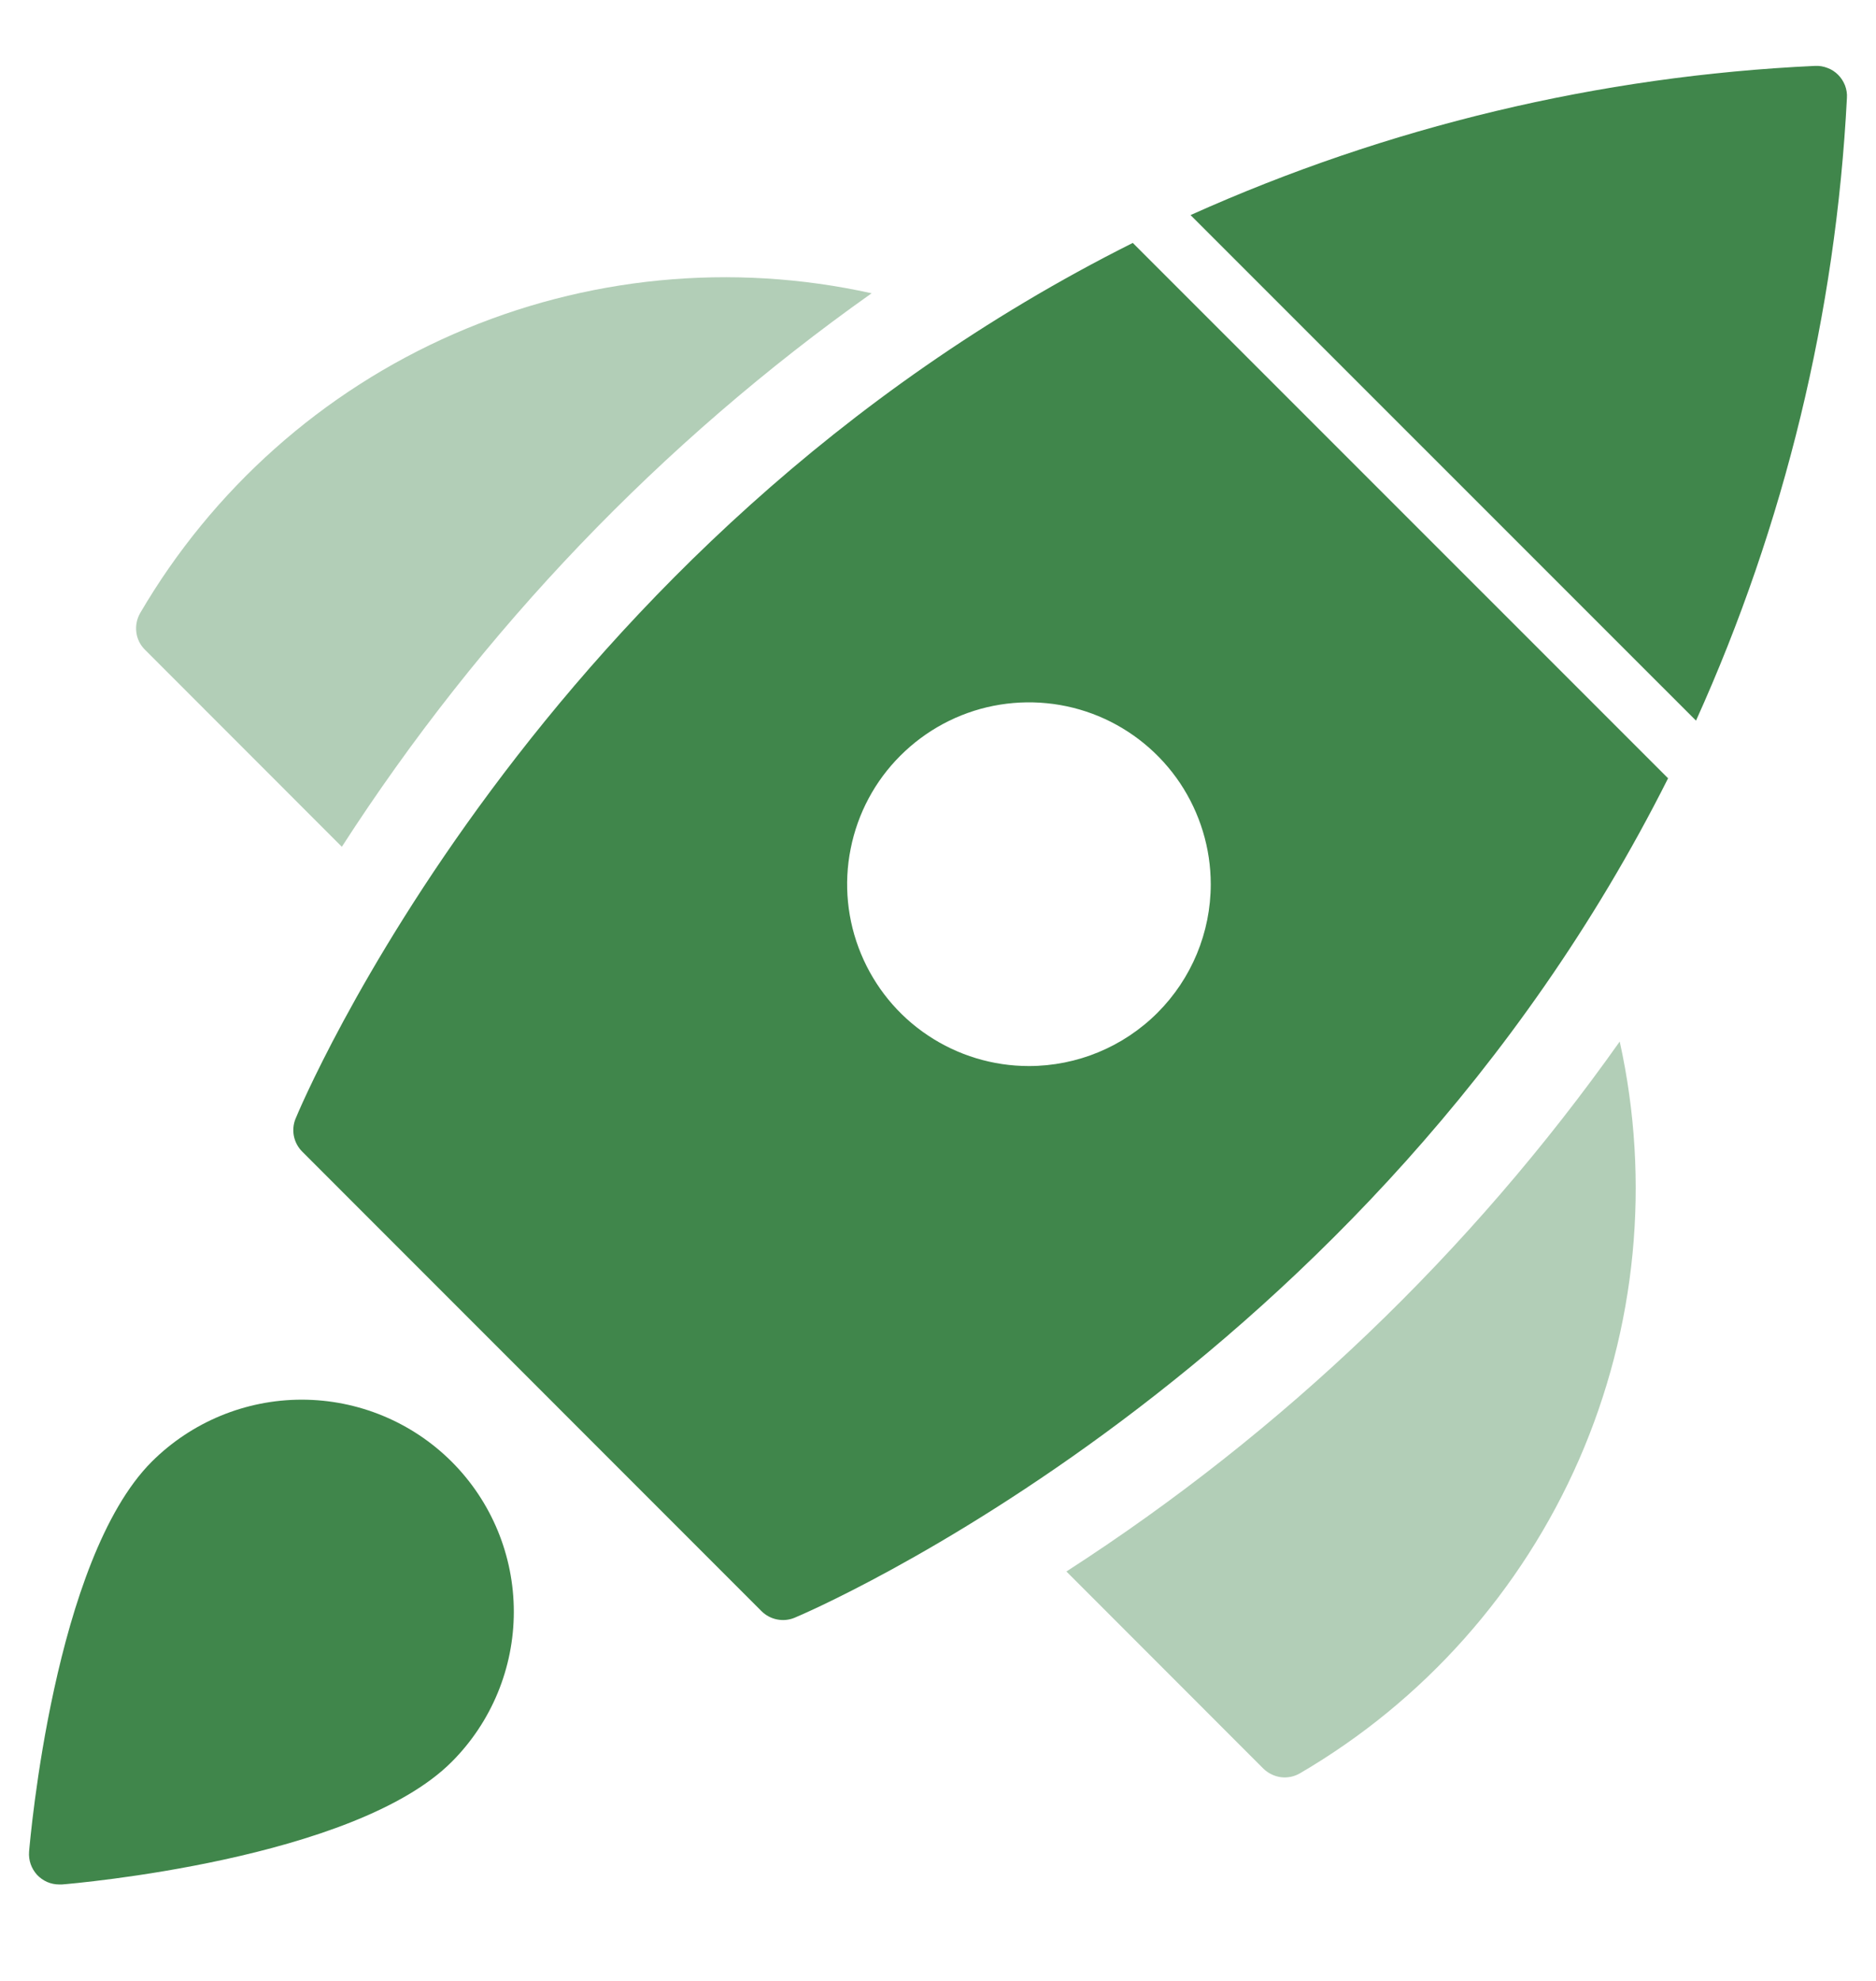 <svg width="18" height="19" viewBox="0 0 18 19" fill="none" xmlns="http://www.w3.org/2000/svg">
<path d="M8.363 2.813C7.019 2.515 5.616 2.652 4.355 3.203C3.093 3.754 2.04 4.692 1.345 5.88C1.313 5.936 1.3 6 1.308 6.064C1.316 6.128 1.345 6.187 1.391 6.232L3.28 8.122C4.62 6.044 6.345 4.241 8.363 2.813V2.813Z" fill="#40864B" fill-opacity="0.4"/>
<path d="M15.541 9.99C15.838 11.334 15.702 12.738 15.151 13.999C14.599 15.26 13.662 16.314 12.474 17.008C12.418 17.041 12.354 17.054 12.29 17.046C12.226 17.037 12.167 17.008 12.121 16.963L10.232 15.073C12.31 13.734 14.113 12.008 15.541 9.99V9.99Z" fill="#40864B" fill-opacity="0.4"/>
<path d="M4.334 14.02C3.952 13.639 3.435 13.425 2.895 13.425C2.356 13.425 1.838 13.639 1.456 14.02C0.519 14.957 0.289 17.647 0.279 17.761C0.276 17.801 0.281 17.841 0.294 17.879C0.307 17.917 0.328 17.952 0.355 17.982C0.382 18.011 0.416 18.035 0.452 18.051C0.489 18.067 0.529 18.075 0.57 18.075C0.577 18.075 0.586 18.075 0.593 18.075C0.707 18.066 3.398 17.836 4.334 16.899C4.716 16.517 4.93 15.999 4.93 15.459C4.93 14.919 4.716 14.402 4.334 14.02V14.02Z" fill="#40864B"/>
<path d="M16.273 6.912C17.124 5.029 17.615 3.003 17.721 0.939C17.724 0.899 17.717 0.858 17.703 0.82C17.688 0.782 17.666 0.747 17.637 0.718C17.608 0.689 17.574 0.666 17.535 0.652C17.497 0.637 17.456 0.63 17.416 0.632C15.346 0.728 13.313 1.214 11.423 2.063L16.273 6.912Z" fill="#40864B"/>
<path d="M10.869 2.33C5.133 5.201 2.864 10.659 2.835 10.732C2.814 10.784 2.809 10.842 2.82 10.898C2.832 10.954 2.859 11.005 2.9 11.046L7.307 15.454C7.348 15.494 7.399 15.522 7.456 15.533C7.512 15.544 7.57 15.539 7.623 15.517C7.695 15.488 13.127 13.193 16.005 7.465L10.869 2.33ZM9.872 10.225C9.527 10.225 9.19 10.123 8.903 9.931C8.616 9.74 8.393 9.467 8.261 9.148C8.129 8.83 8.094 8.479 8.162 8.141C8.229 7.802 8.395 7.491 8.639 7.248C8.883 7.004 9.194 6.837 9.532 6.77C9.87 6.703 10.221 6.737 10.54 6.869C10.858 7.001 11.131 7.225 11.323 7.512C11.514 7.799 11.617 8.136 11.617 8.481C11.617 8.944 11.433 9.387 11.106 9.714C10.779 10.041 10.335 10.225 9.872 10.225Z" fill="#40864B"/>
</svg>
